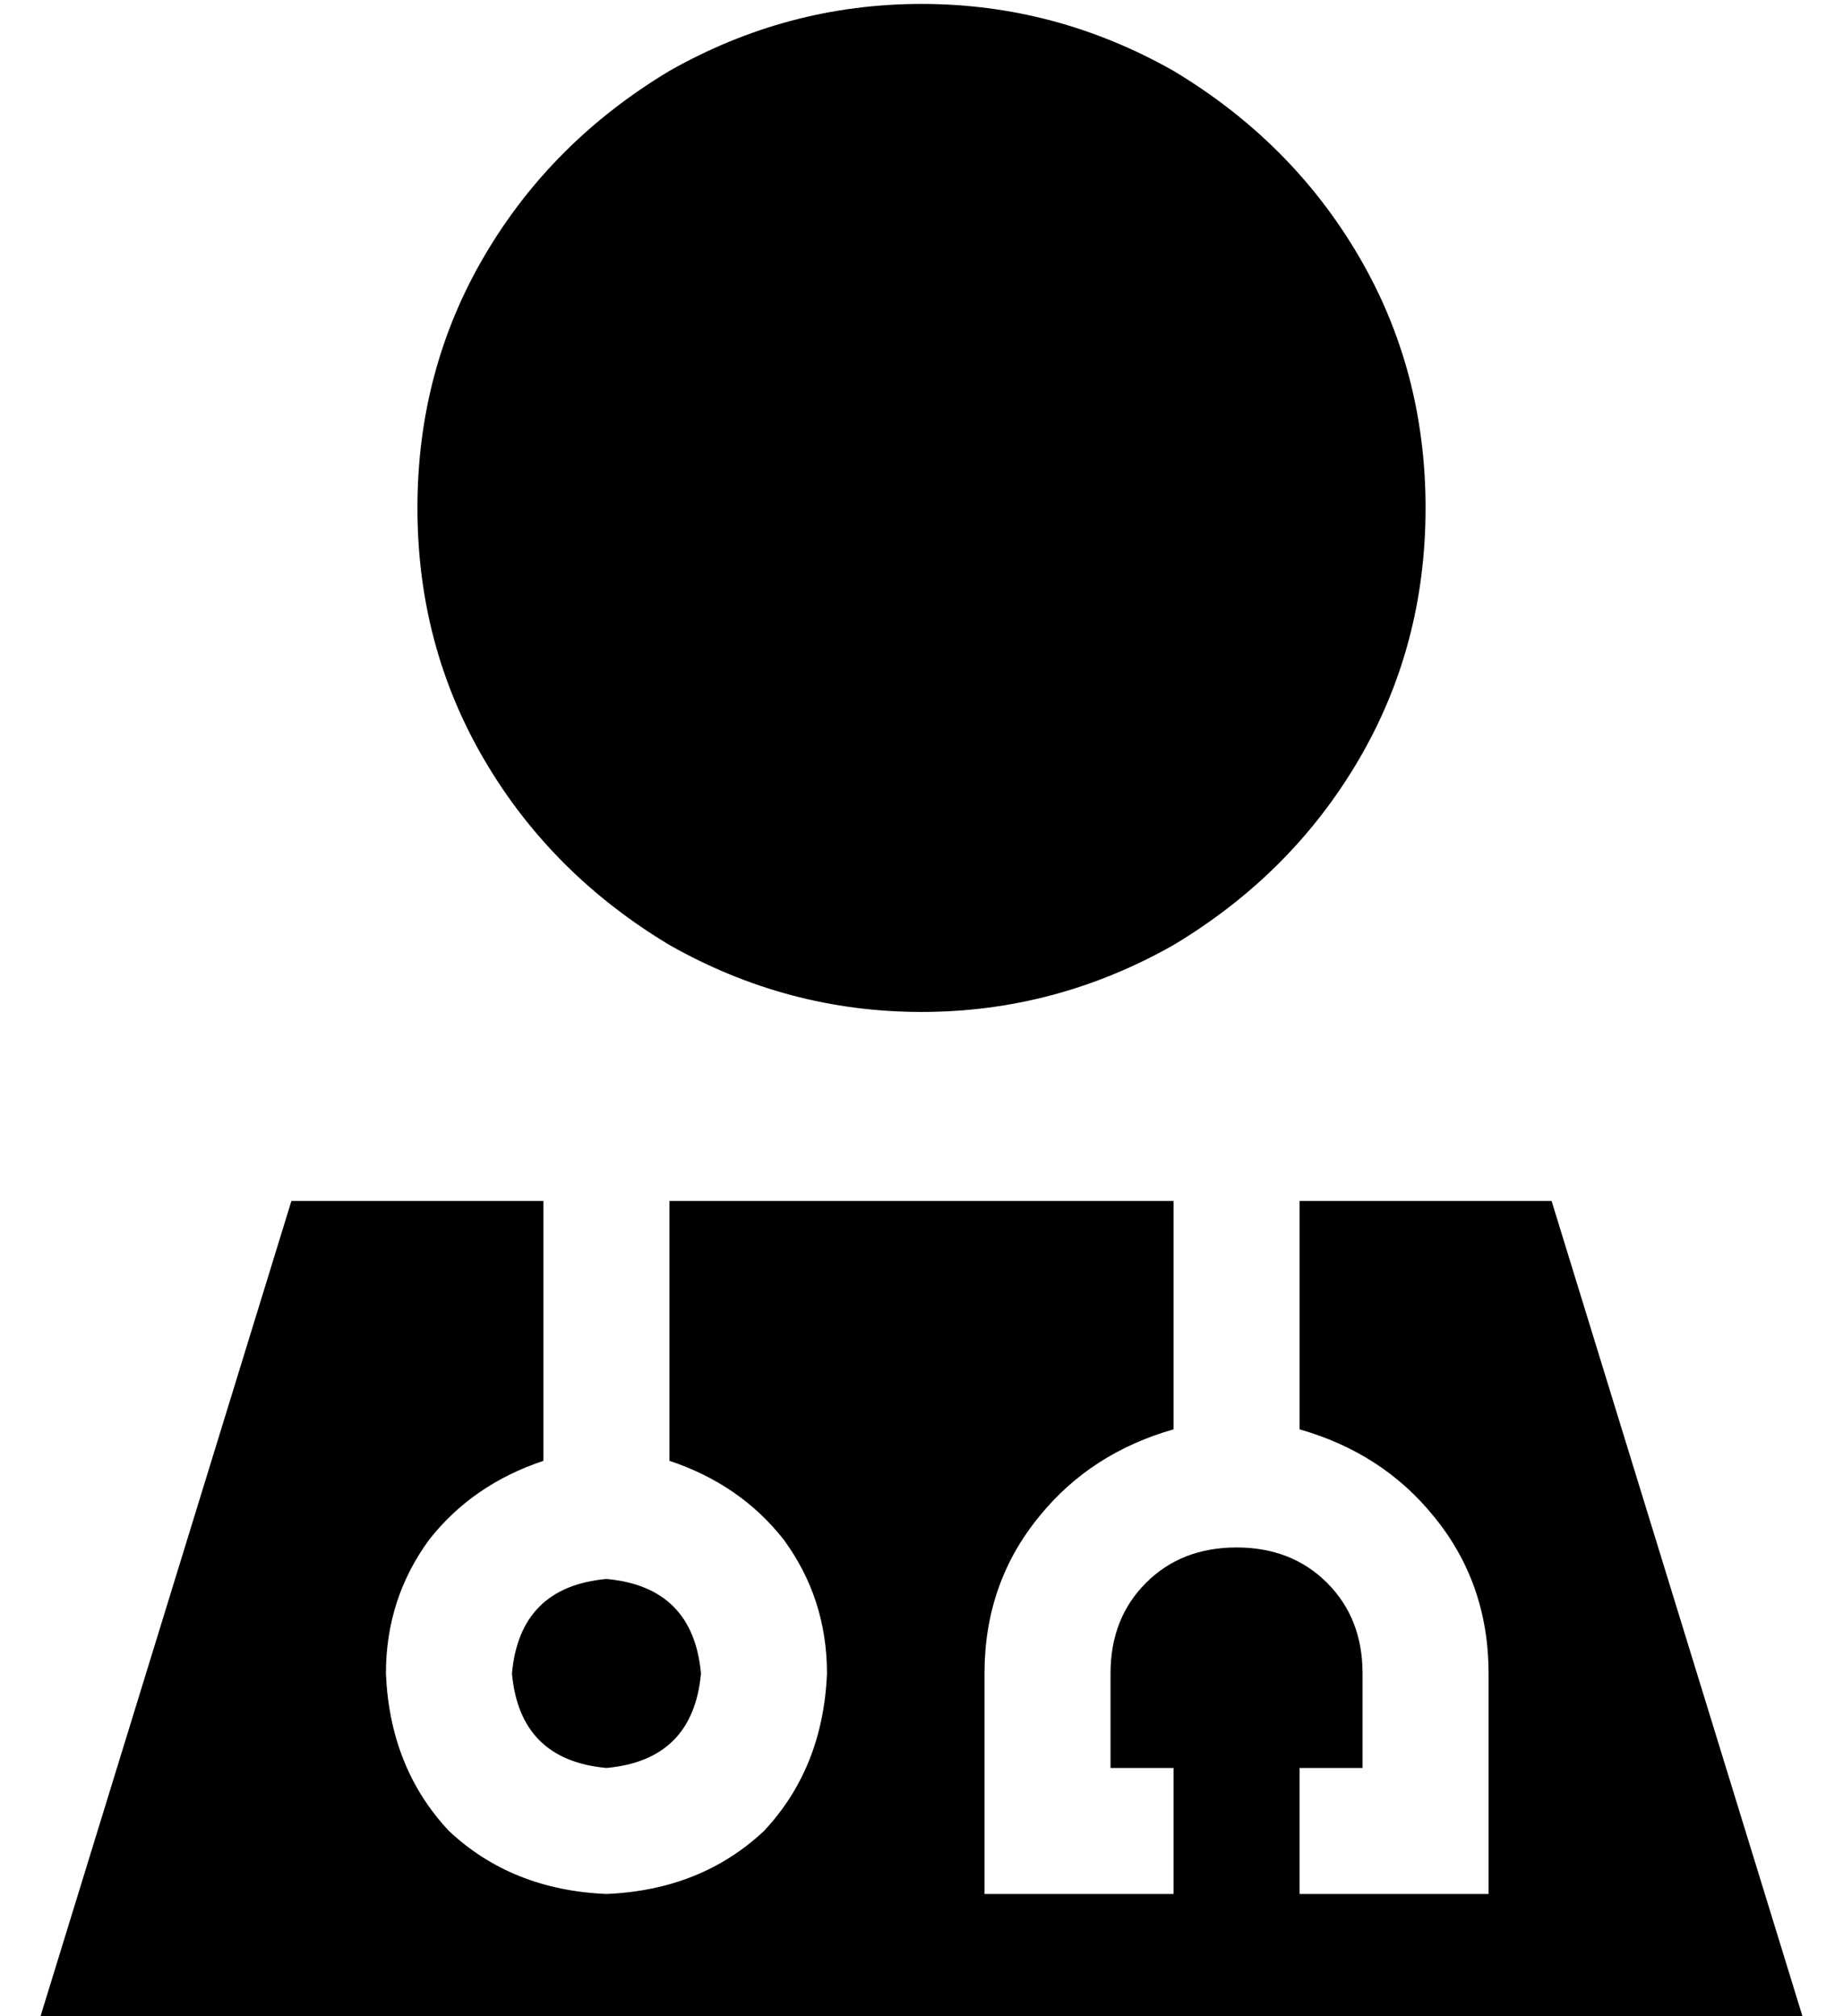 <?xml version="1.0" standalone="no"?>
<!DOCTYPE svg PUBLIC "-//W3C//DTD SVG 1.1//EN" "http://www.w3.org/Graphics/SVG/1.1/DTD/svg11.dtd" >
<svg xmlns="http://www.w3.org/2000/svg" xmlns:xlink="http://www.w3.org/1999/xlink" version="1.1" viewBox="-10 -40 468 512">
   <path fill="currentColor"
d="M96 89q0 -35 17 -64v0v0q17 -29 47 -47q30 -17 64 -17t64 17q30 18 47 47t17 64t-17 64t-47 47q-30 17 -64 17t-64 -17q-30 -18 -47 -47t-17 -64v0zM384 265l64 208l-64 -208l64 208h-448v0l64 -208v0h64v0v66v0q-18 6 -29 20q-11 15 -11 34q1 24 16 40q16 15 40 16
q24 -1 40 -16q15 -16 16 -40q0 -19 -11 -34q-11 -14 -29 -20v-66v0h128v0v58v0q-21 6 -34 22q-14 17 -14 40v40v0v16v0h16h32v-32v0h-16v0v-24v0q0 -14 9 -23t23 -9t23 9t9 23v24v0h-16v0v32v0h16h32v-16v0v-40v0q0 -23 -14 -40q-13 -16 -34 -22v-58v0h64v0zM144 361
q22 2 24 24q-2 22 -24 24q-22 -2 -24 -24q2 -22 24 -24v0z" />
</svg>
